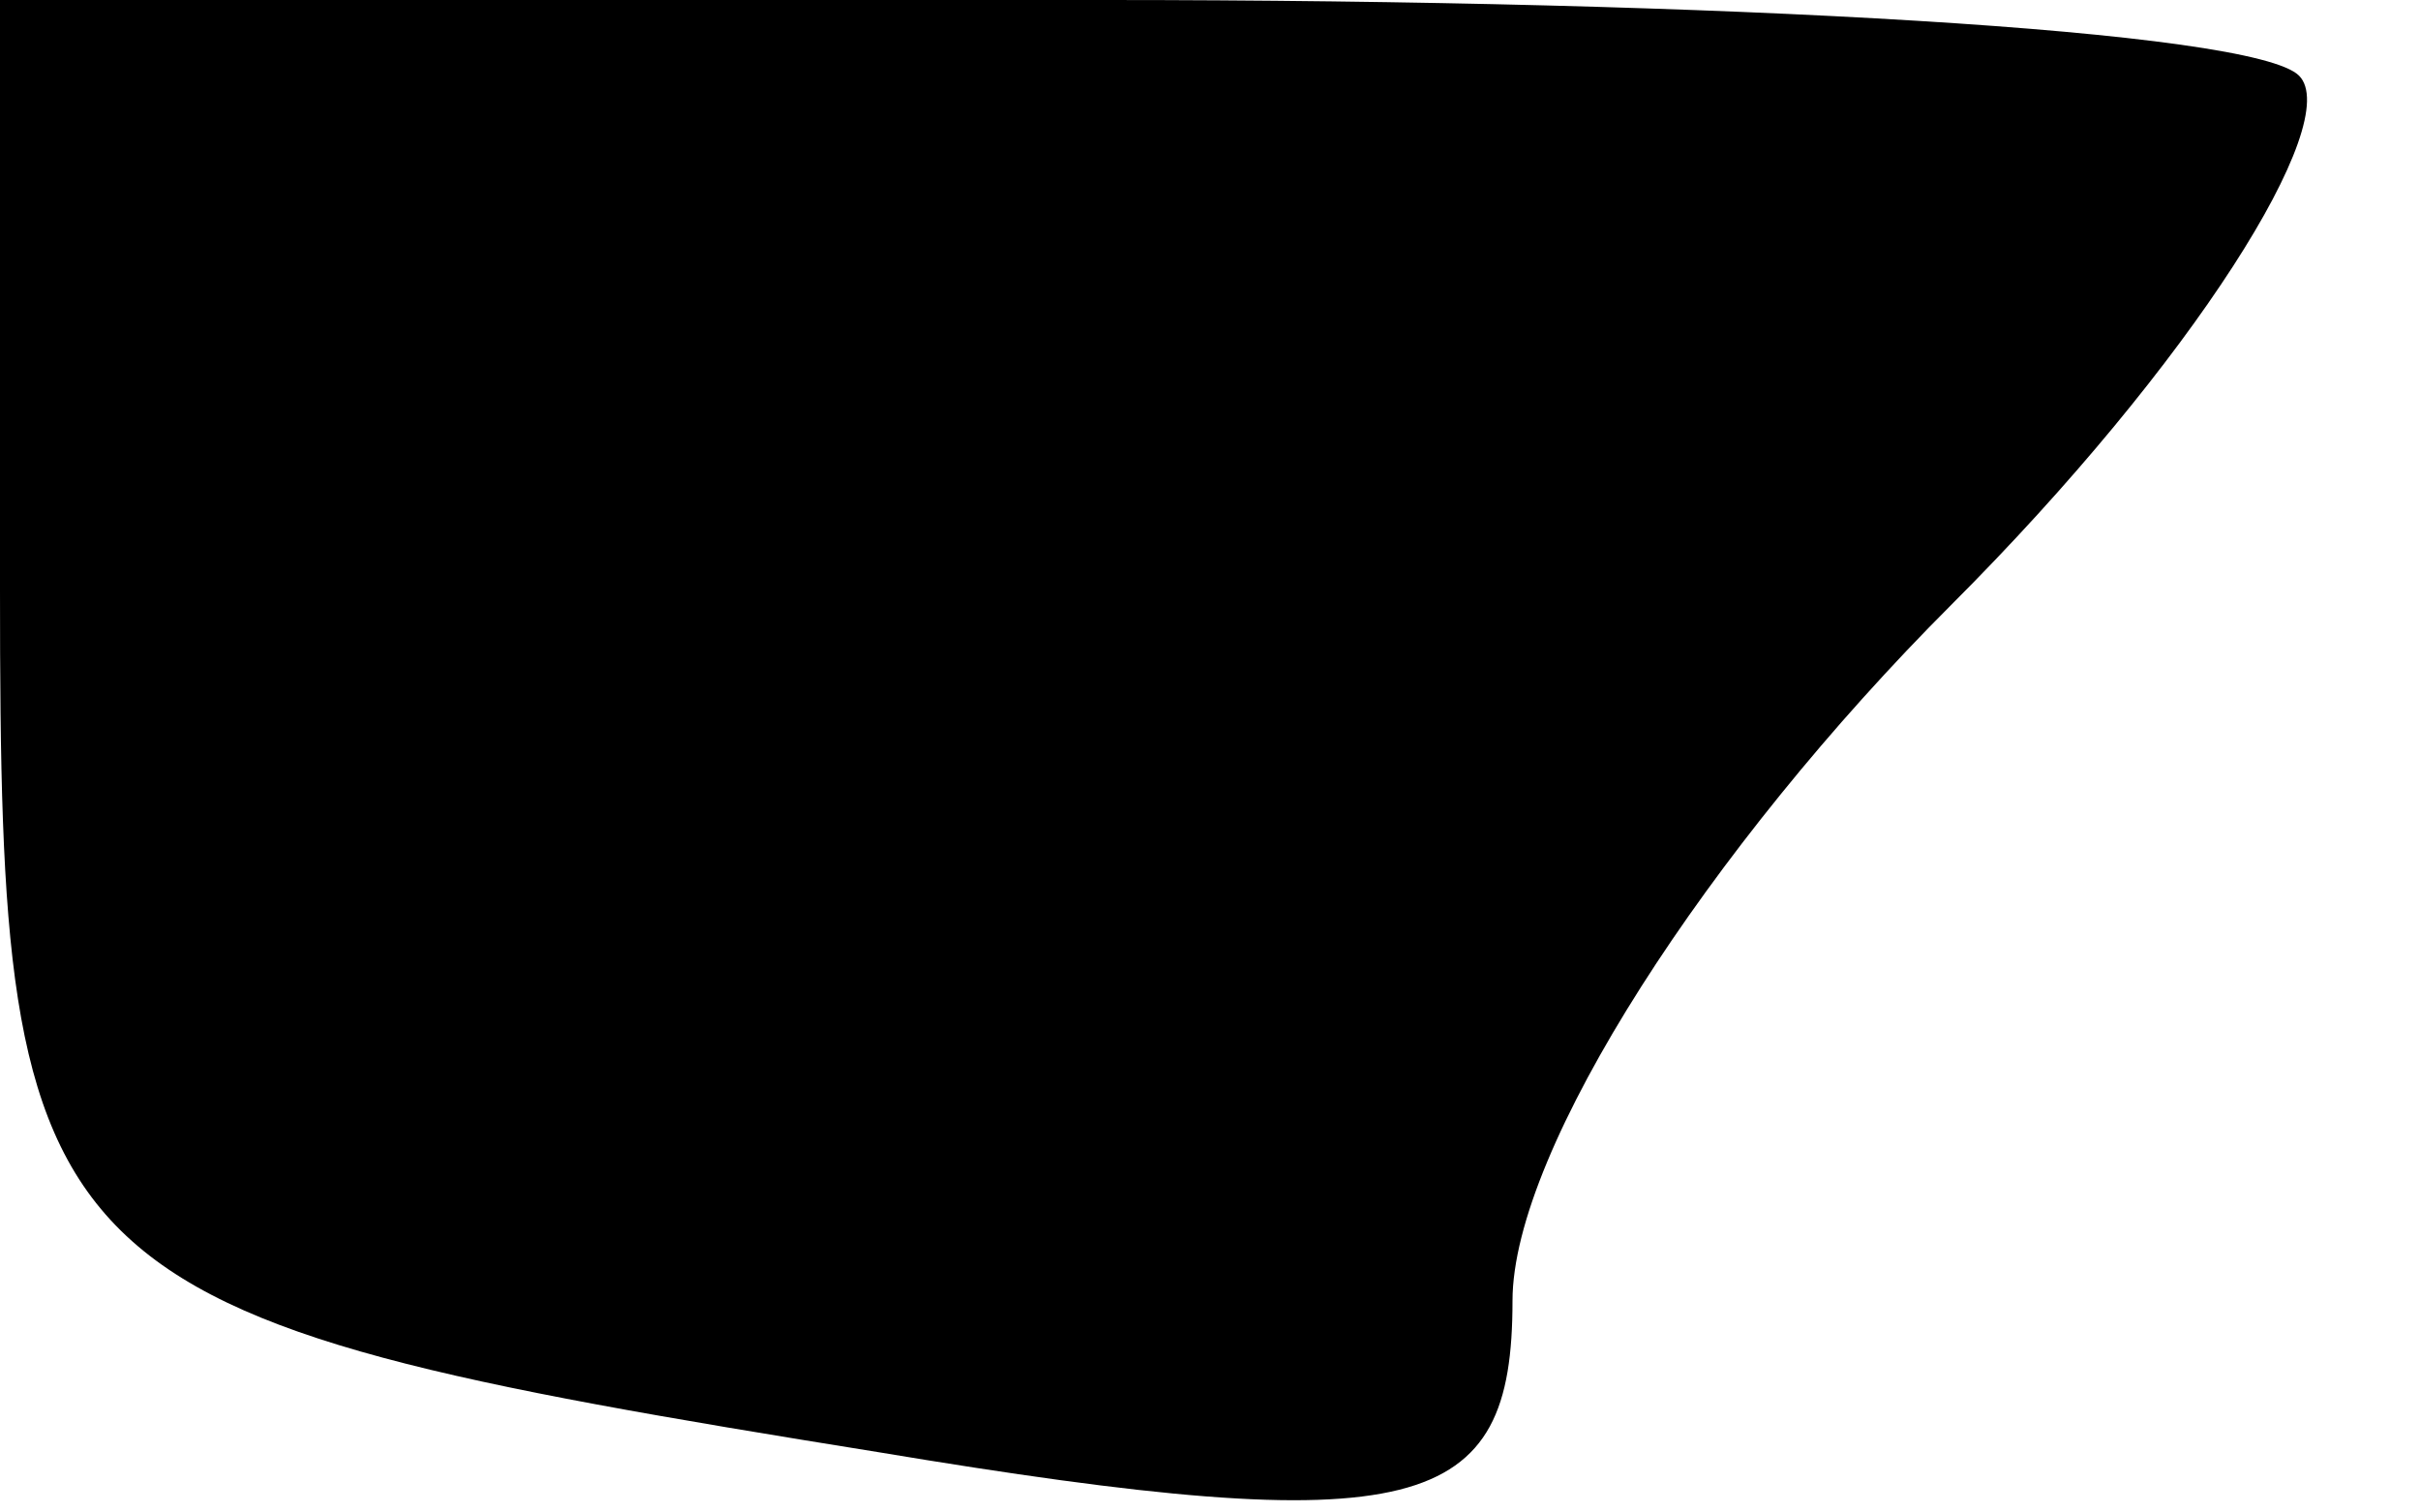 <?xml version="1.0" standalone="no"?>
<!DOCTYPE svg PUBLIC "-//W3C//DTD SVG 20010904//EN"
 "http://www.w3.org/TR/2001/REC-SVG-20010904/DTD/svg10.dtd">
<svg version="1.0" xmlns="http://www.w3.org/2000/svg"
 width="16pt" height="10pt" viewBox="0 0 16 10"
 preserveAspectRatio="xMidYMid meet">
<g transform="translate(0,10) scale(0.1,-0.1)"
fill="#000000" stroke="none">
<path fill="#000000" stroke="none" d="M0 61 c0 -46 2 -48 58 -57 36 -6 42 -4
42 10 0 10 13 30 29 46 16 16 26 32 23 35 -3 3 -38 5 -79 5 l-73 0 0 -39z"/>
</g>
</svg>

